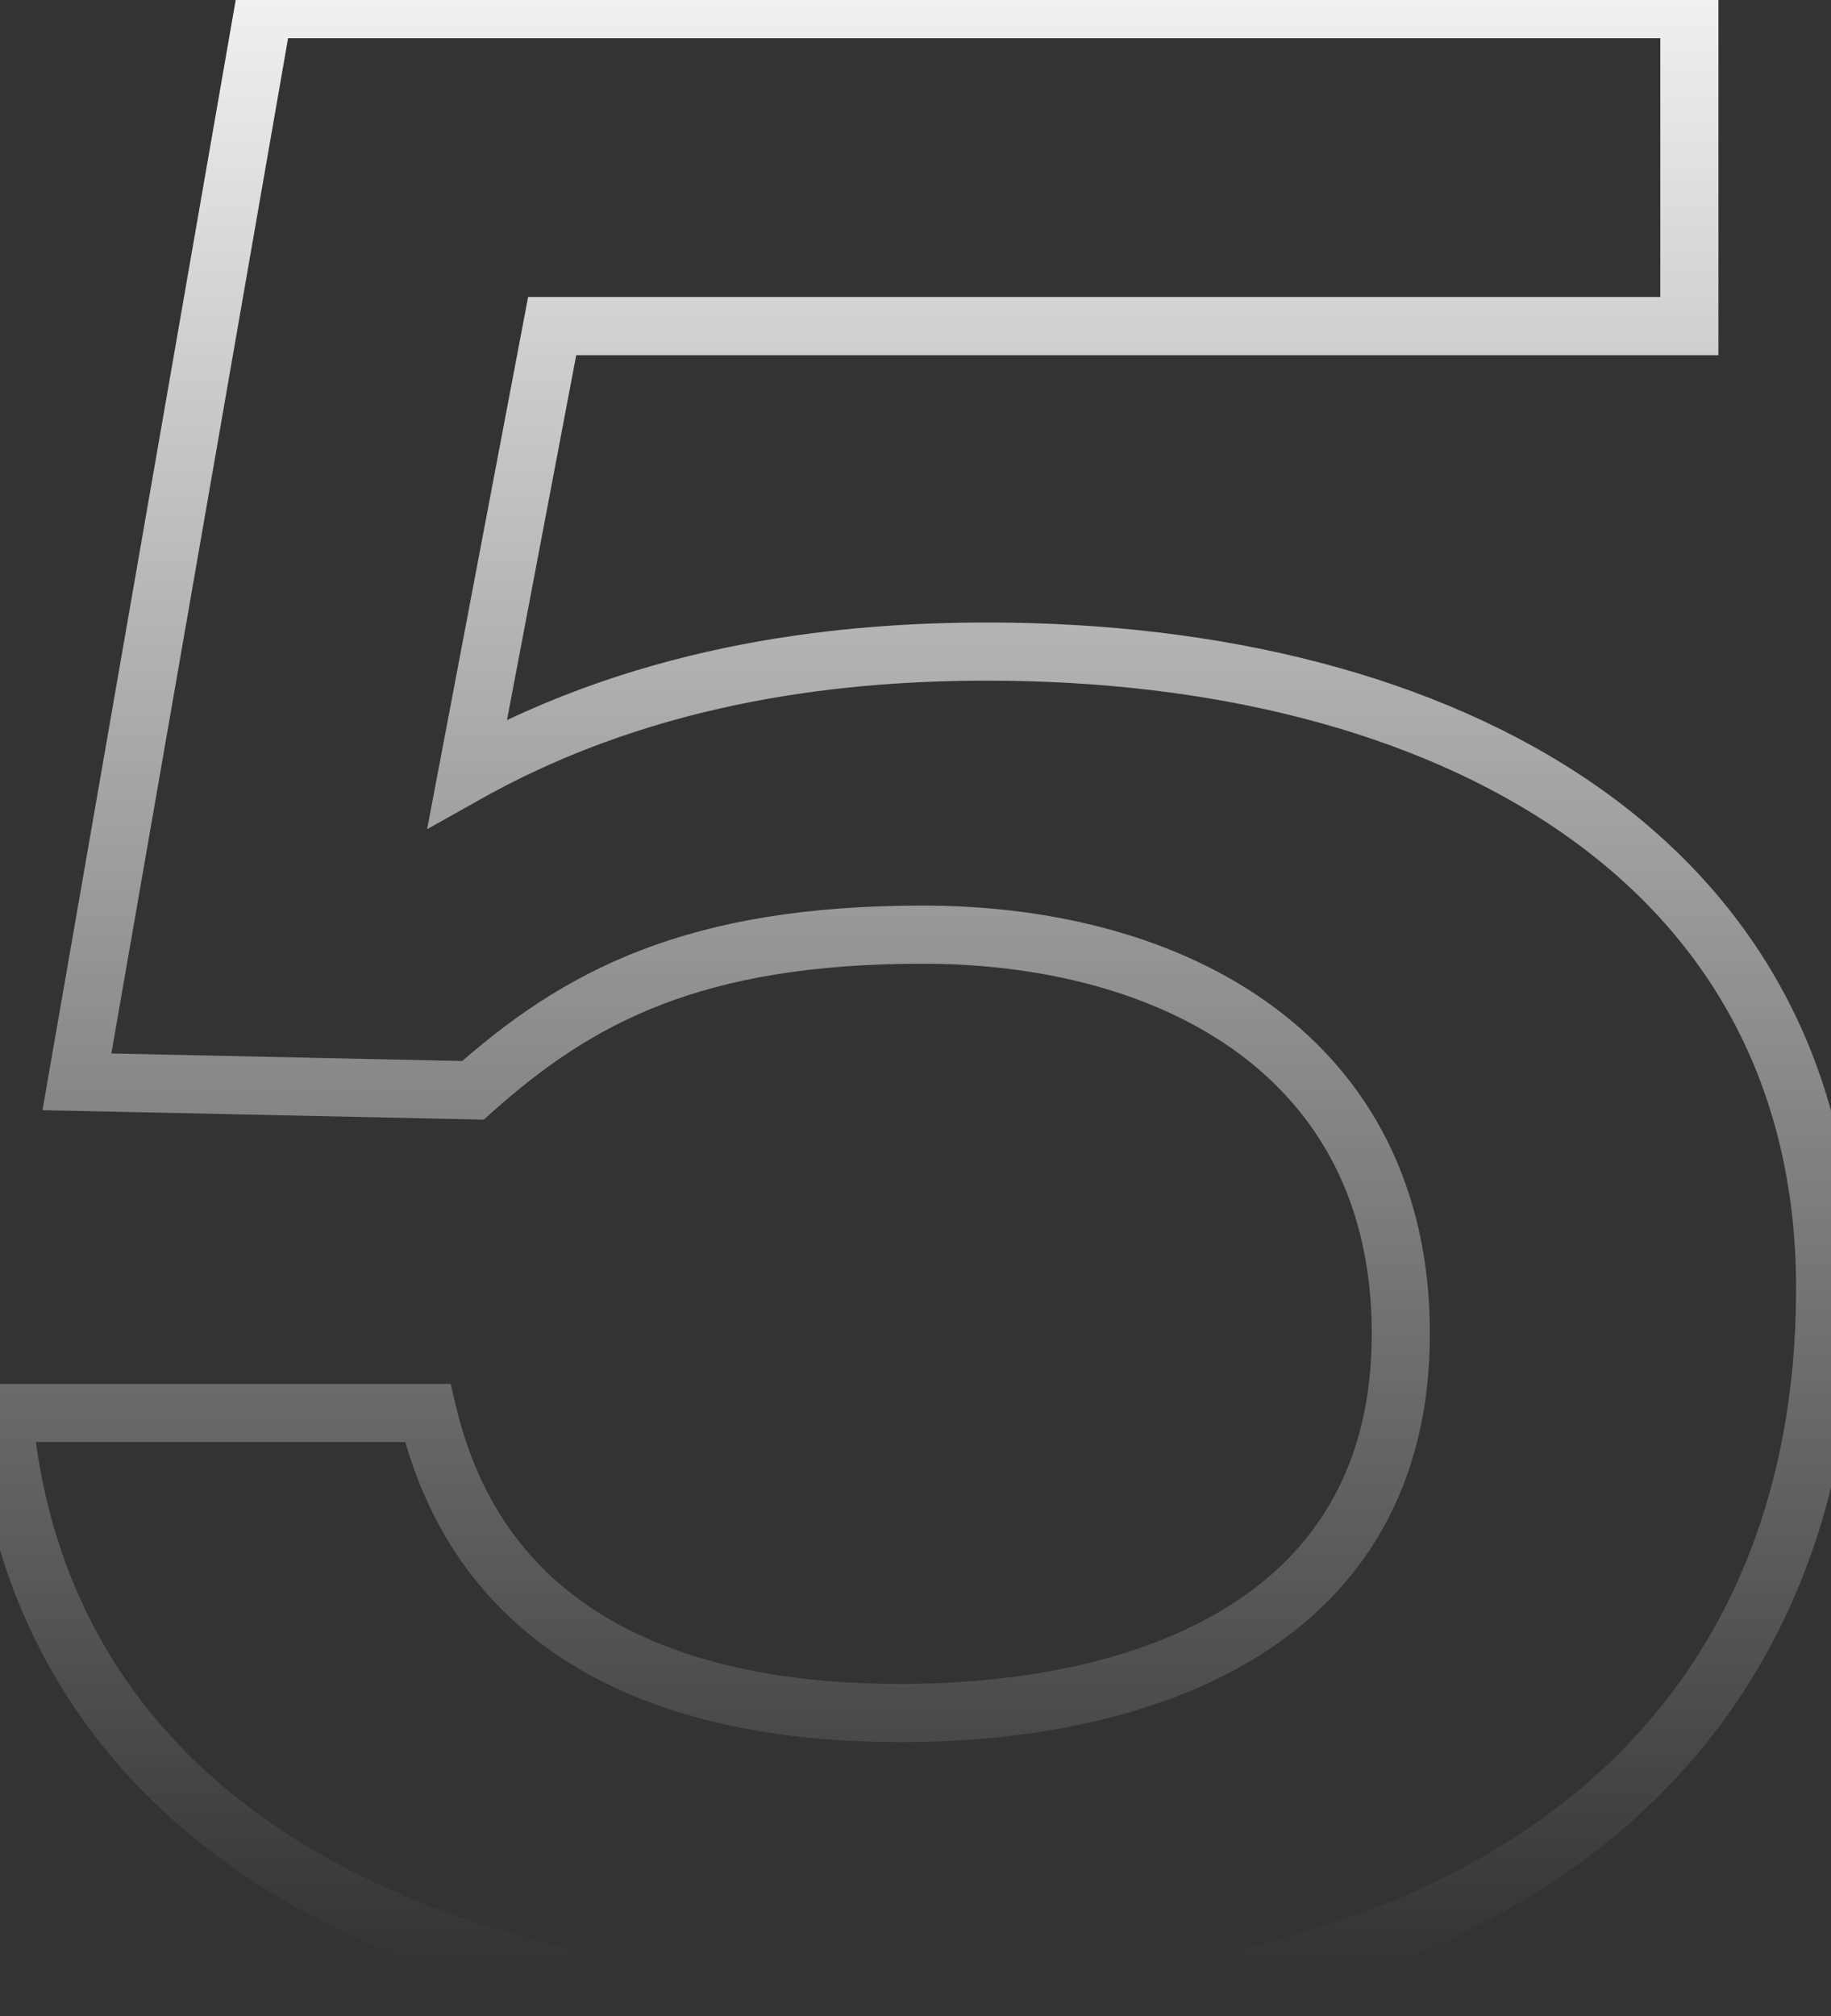 <svg width="189" height="208" viewBox="0 0 189 208" fill="none" xmlns="http://www.w3.org/2000/svg">
<rect x="0" y="0" width="189" height="208" fill="#333333" stroke="none"/>
<path d="M7.94 111.604L4.984 111.089L4.386 114.529L7.876 114.603L7.94 111.604ZM48.82 112.48L48.756 115.479L49.936 115.505L50.817 114.719L48.82 112.48ZM44.148 145.768L47.066 145.073L46.518 142.768H44.148V145.768ZM0.348 145.768V142.768H-2.926L-2.641 146.03L0.348 145.768ZM48.236 79.776L45.289 79.216L44.088 85.541L49.703 82.393L48.236 79.776ZM56.996 33.64V30.64H54.512L54.049 33.08L56.996 33.64ZM174.38 33.64V36.64H177.38V33.64H174.38ZM174.38 0.936H177.38V-2.064H174.38V0.936ZM27.212 0.936V-2.064H24.689L24.256 0.421L27.212 0.936ZM7.876 114.603L48.756 115.479L48.884 109.481L8.004 108.605L7.876 114.603ZM50.817 114.719C56.042 110.059 61.431 106.278 68.294 103.636C75.171 100.989 83.695 99.42 95.248 99.42V93.42C83.149 93.42 73.861 95.064 66.138 98.037C58.401 101.016 52.402 105.265 46.823 110.241L50.817 114.719ZM95.248 99.42C107.813 99.42 119.46 102.463 127.885 108.688C136.192 114.827 141.596 124.217 141.596 137.592H147.596C147.596 122.351 141.32 111.155 131.45 103.862C121.698 96.655 108.671 93.42 95.248 93.42V99.42ZM141.596 137.592C141.596 151.416 135.588 160.249 126.697 165.777C117.615 171.424 105.327 173.72 92.912 173.72V179.72C105.901 179.72 119.456 177.344 129.865 170.873C140.464 164.283 147.596 153.552 147.596 137.592H141.596ZM92.912 173.72C82.65 173.72 72.469 172.143 64.239 167.79C56.13 163.501 49.776 156.455 47.066 145.073L41.23 146.463C44.36 159.609 51.876 168.039 61.433 173.094C70.869 178.085 82.15 179.72 92.912 179.72V173.72ZM44.148 142.768H0.348V148.768H44.148V142.768ZM-2.641 146.03C-0.806 166.98 9.498 183.275 26.381 194.238C43.16 205.133 66.277 210.672 93.788 210.672V204.672C66.987 204.672 45.136 199.262 29.649 189.205C14.267 179.217 5.006 164.56 3.337 145.506L-2.641 146.03ZM93.788 210.672C126.202 210.672 150.631 202.904 167.004 189.126C183.445 175.291 191.396 155.704 191.396 132.92H185.396C185.396 154.228 178.017 172.017 163.141 184.535C148.197 197.11 125.322 204.672 93.788 204.672V210.672ZM191.396 132.92C191.396 109.705 181.099 92.375 164.628 80.96C148.279 69.63 126.011 64.22 101.964 64.22V70.22C125.221 70.22 146.169 75.468 161.21 85.892C176.129 96.231 185.396 111.751 185.396 132.92H191.396ZM101.964 64.22C87.736 64.22 66.694 65.989 46.769 77.159L49.703 82.393C68.322 71.955 88.16 70.22 101.964 70.22V64.22ZM51.183 80.336L59.943 34.2L54.049 33.08L45.289 79.216L51.183 80.336ZM56.996 36.64H174.38V30.64H56.996V36.64ZM177.38 33.64V0.936H171.38V33.64H177.38ZM174.38 -2.064H27.212V3.936H174.38V-2.064ZM24.256 0.421L4.984 111.089L10.896 112.119L30.168 1.451L24.256 0.421Z" fill="url(#paint0_linear_1_23023)"/>
<defs>
<linearGradient id="paint0_linear_1_23023" x1="96" y1="-15.722" x2="96" y2="202.778" gradientUnits="userSpaceOnUse">
<stop stop-color="white"/>
<stop offset="1" stop-color="white" stop-opacity="0"/>
</linearGradient>
</defs>
</svg>
